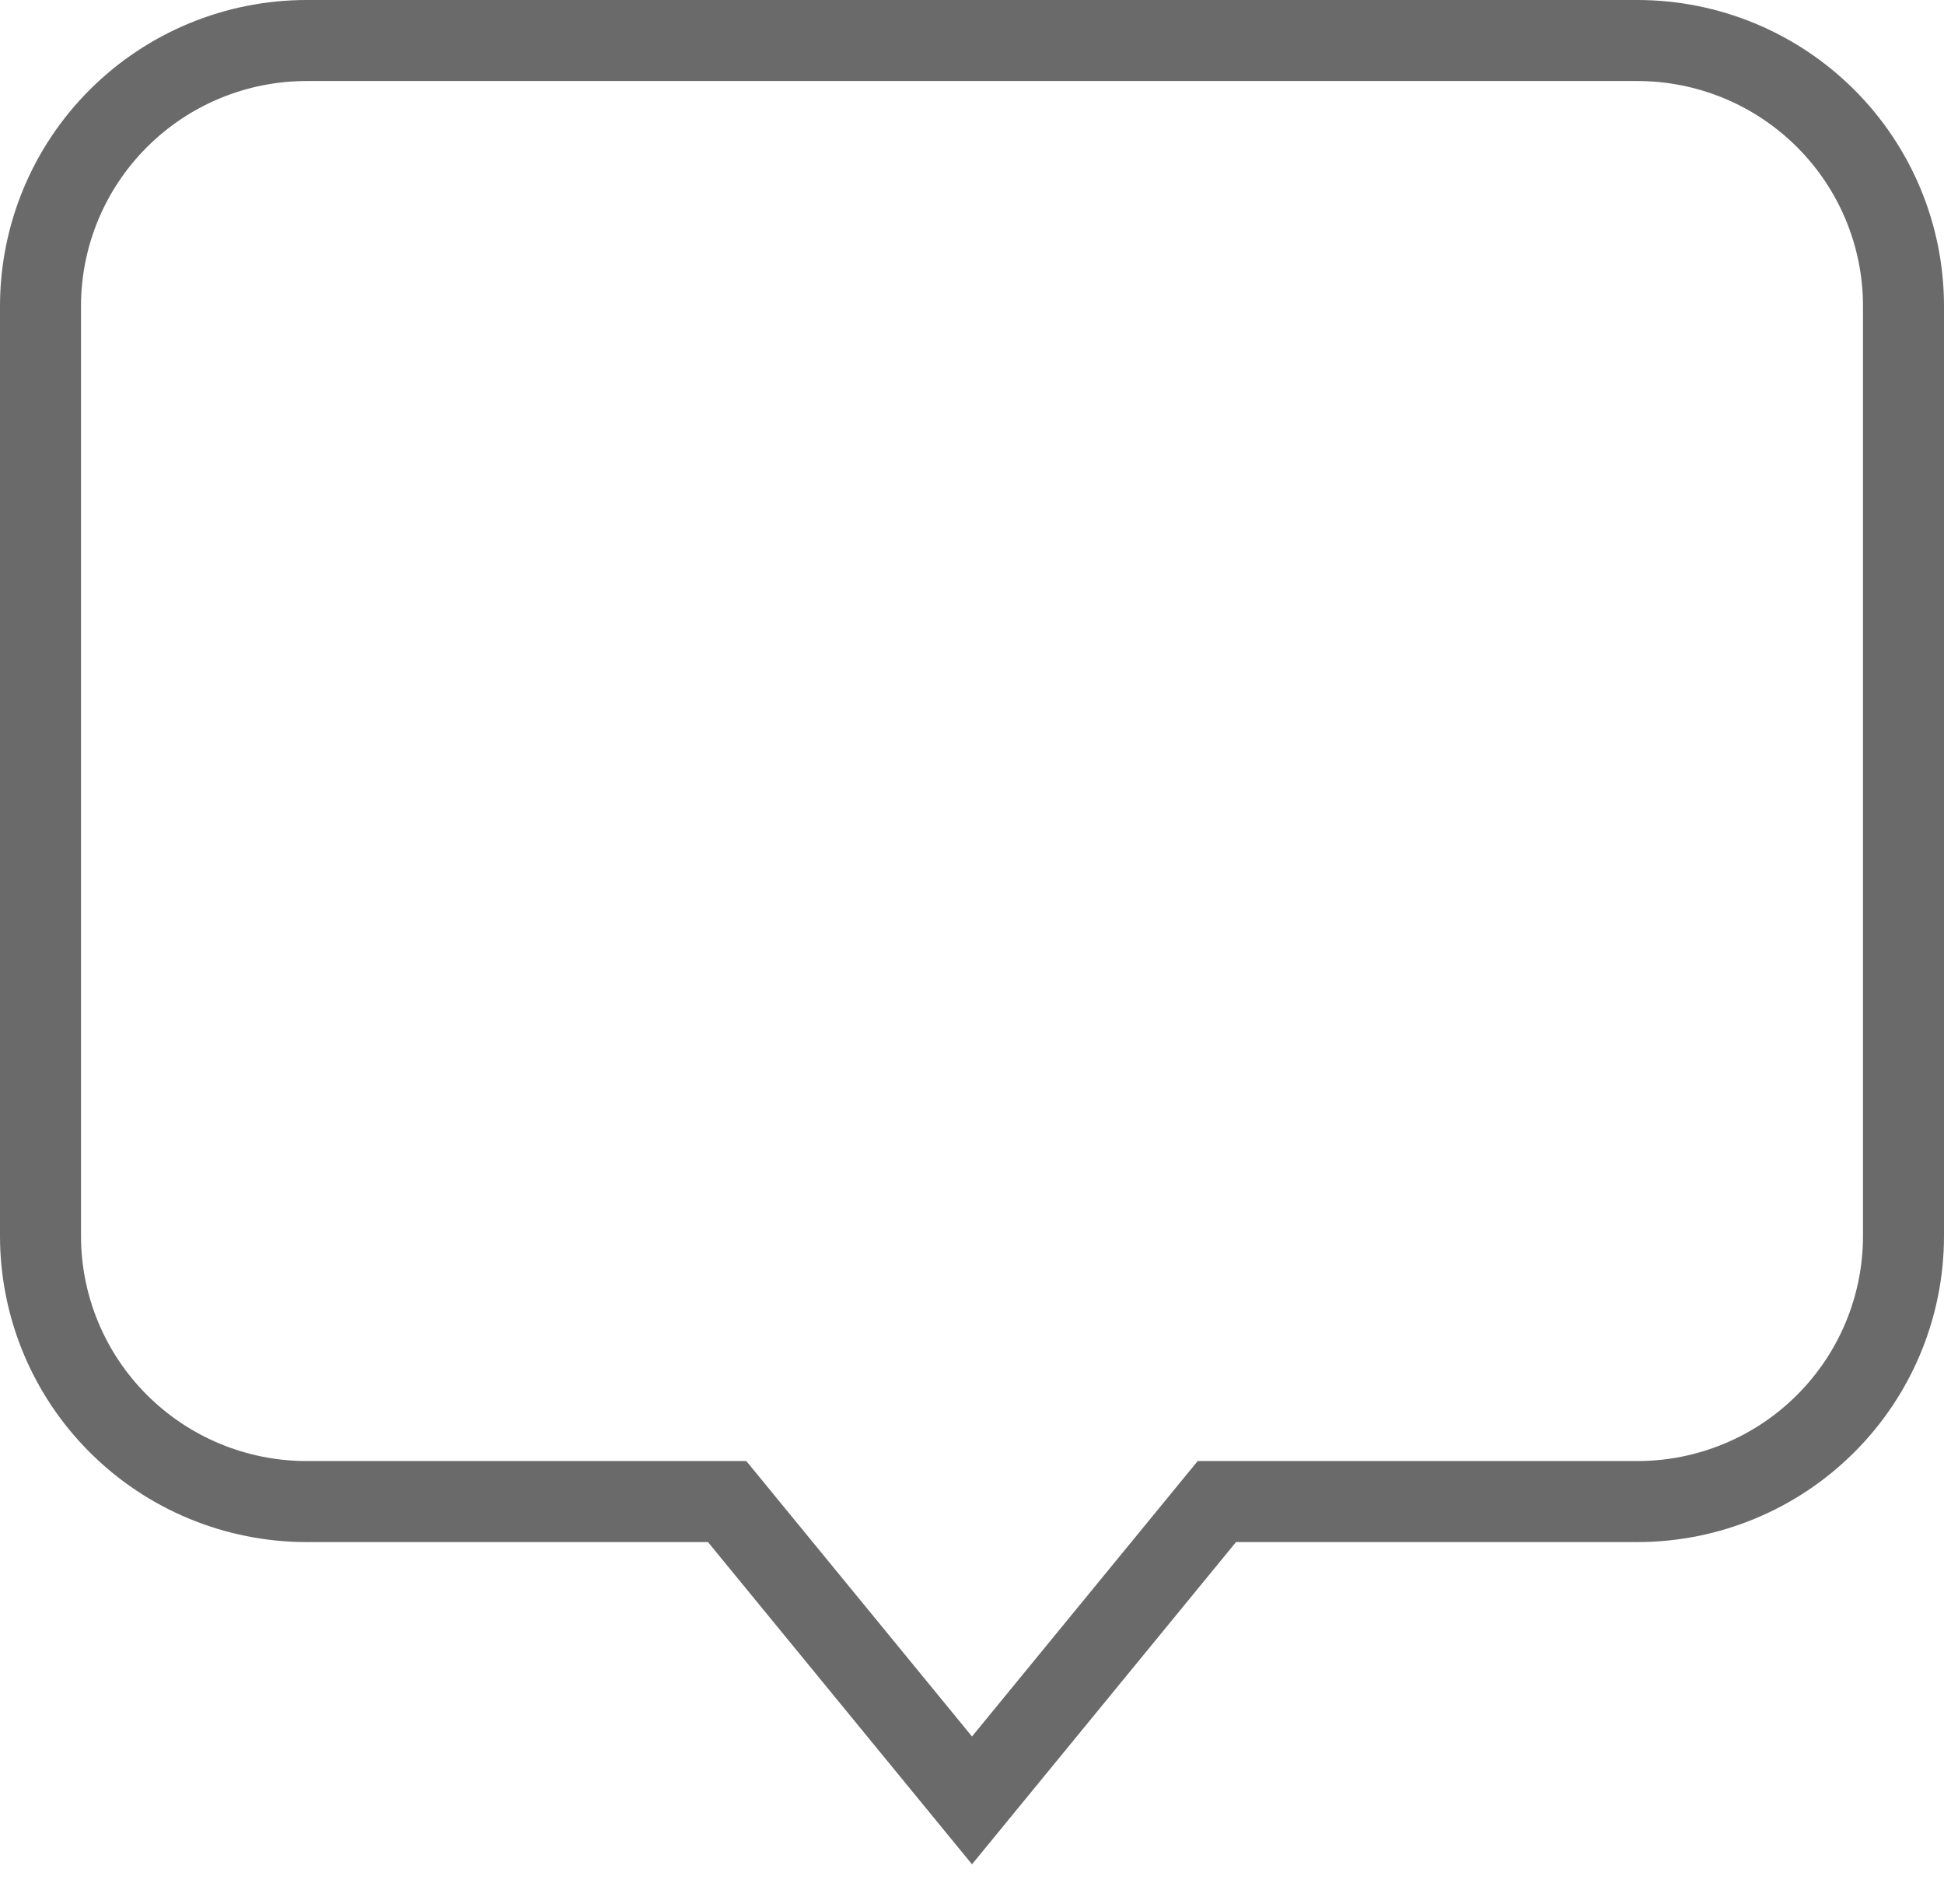 <svg width="48" height="47" viewBox="0 0 48 47" fill="none" xmlns="http://www.w3.org/2000/svg">
<path d="M40.429 1C42.171 1 43.843 1.691 45.075 2.921C46.308 4.15 47 5.818 47 7.558V30.509C47 32.249 46.308 33.917 45.075 35.146C43.843 36.376 42.171 37.067 40.429 37.067H30.046L24 44.444L17.954 37.067H7.571C5.829 37.067 4.157 36.376 2.925 35.146C1.692 33.917 1 32.249 1 30.509V7.558C1 5.818 1.692 4.15 2.925 2.921C4.157 1.691 5.829 1 7.571 1H40.429Z" stroke="#6A6A6A" stroke-width="2"/>
</svg>
